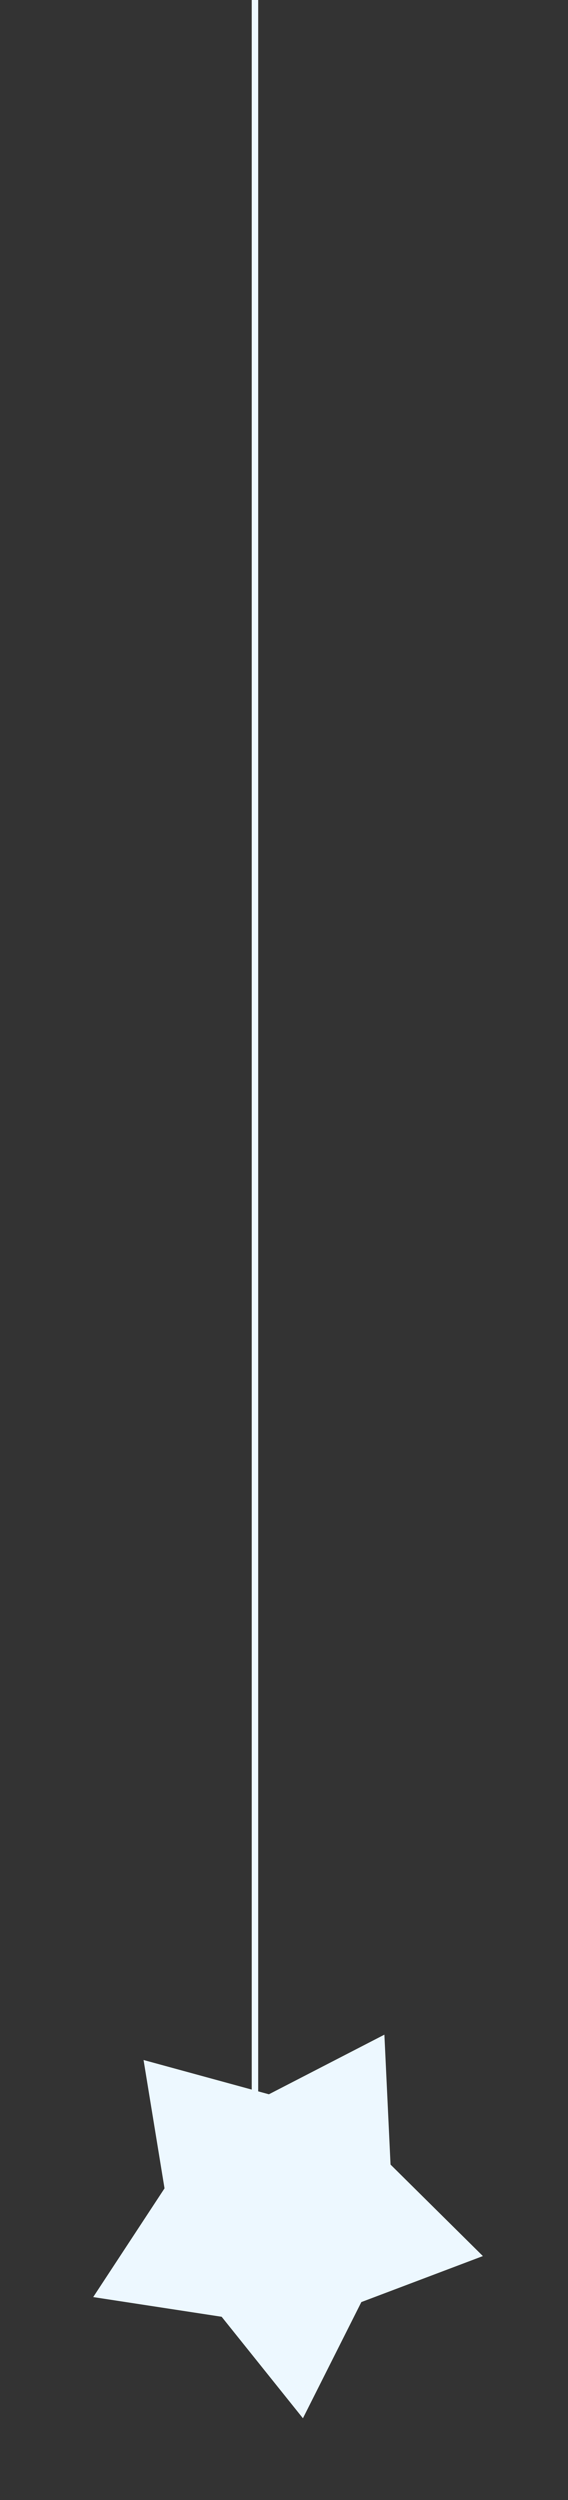 <svg width="88" height="387" viewBox="0 0 88 387" fill="none" xmlns="http://www.w3.org/2000/svg">
<rect x="0" y="0" width="88" height="387" fill="#333333" stroke="none"/>
<rect x="39.001" width="1" height="353" fill="#EDF8FF"/>
<path d="M59.553 314.957L41.661 324.187L22.241 318.879L25.49 338.748L14.441 355.577L34.341 358.626L46.932 374.336L55.982 356.352L74.813 349.231L60.506 335.067L59.553 314.957Z" fill="#EDF8FF"/>
</svg>
